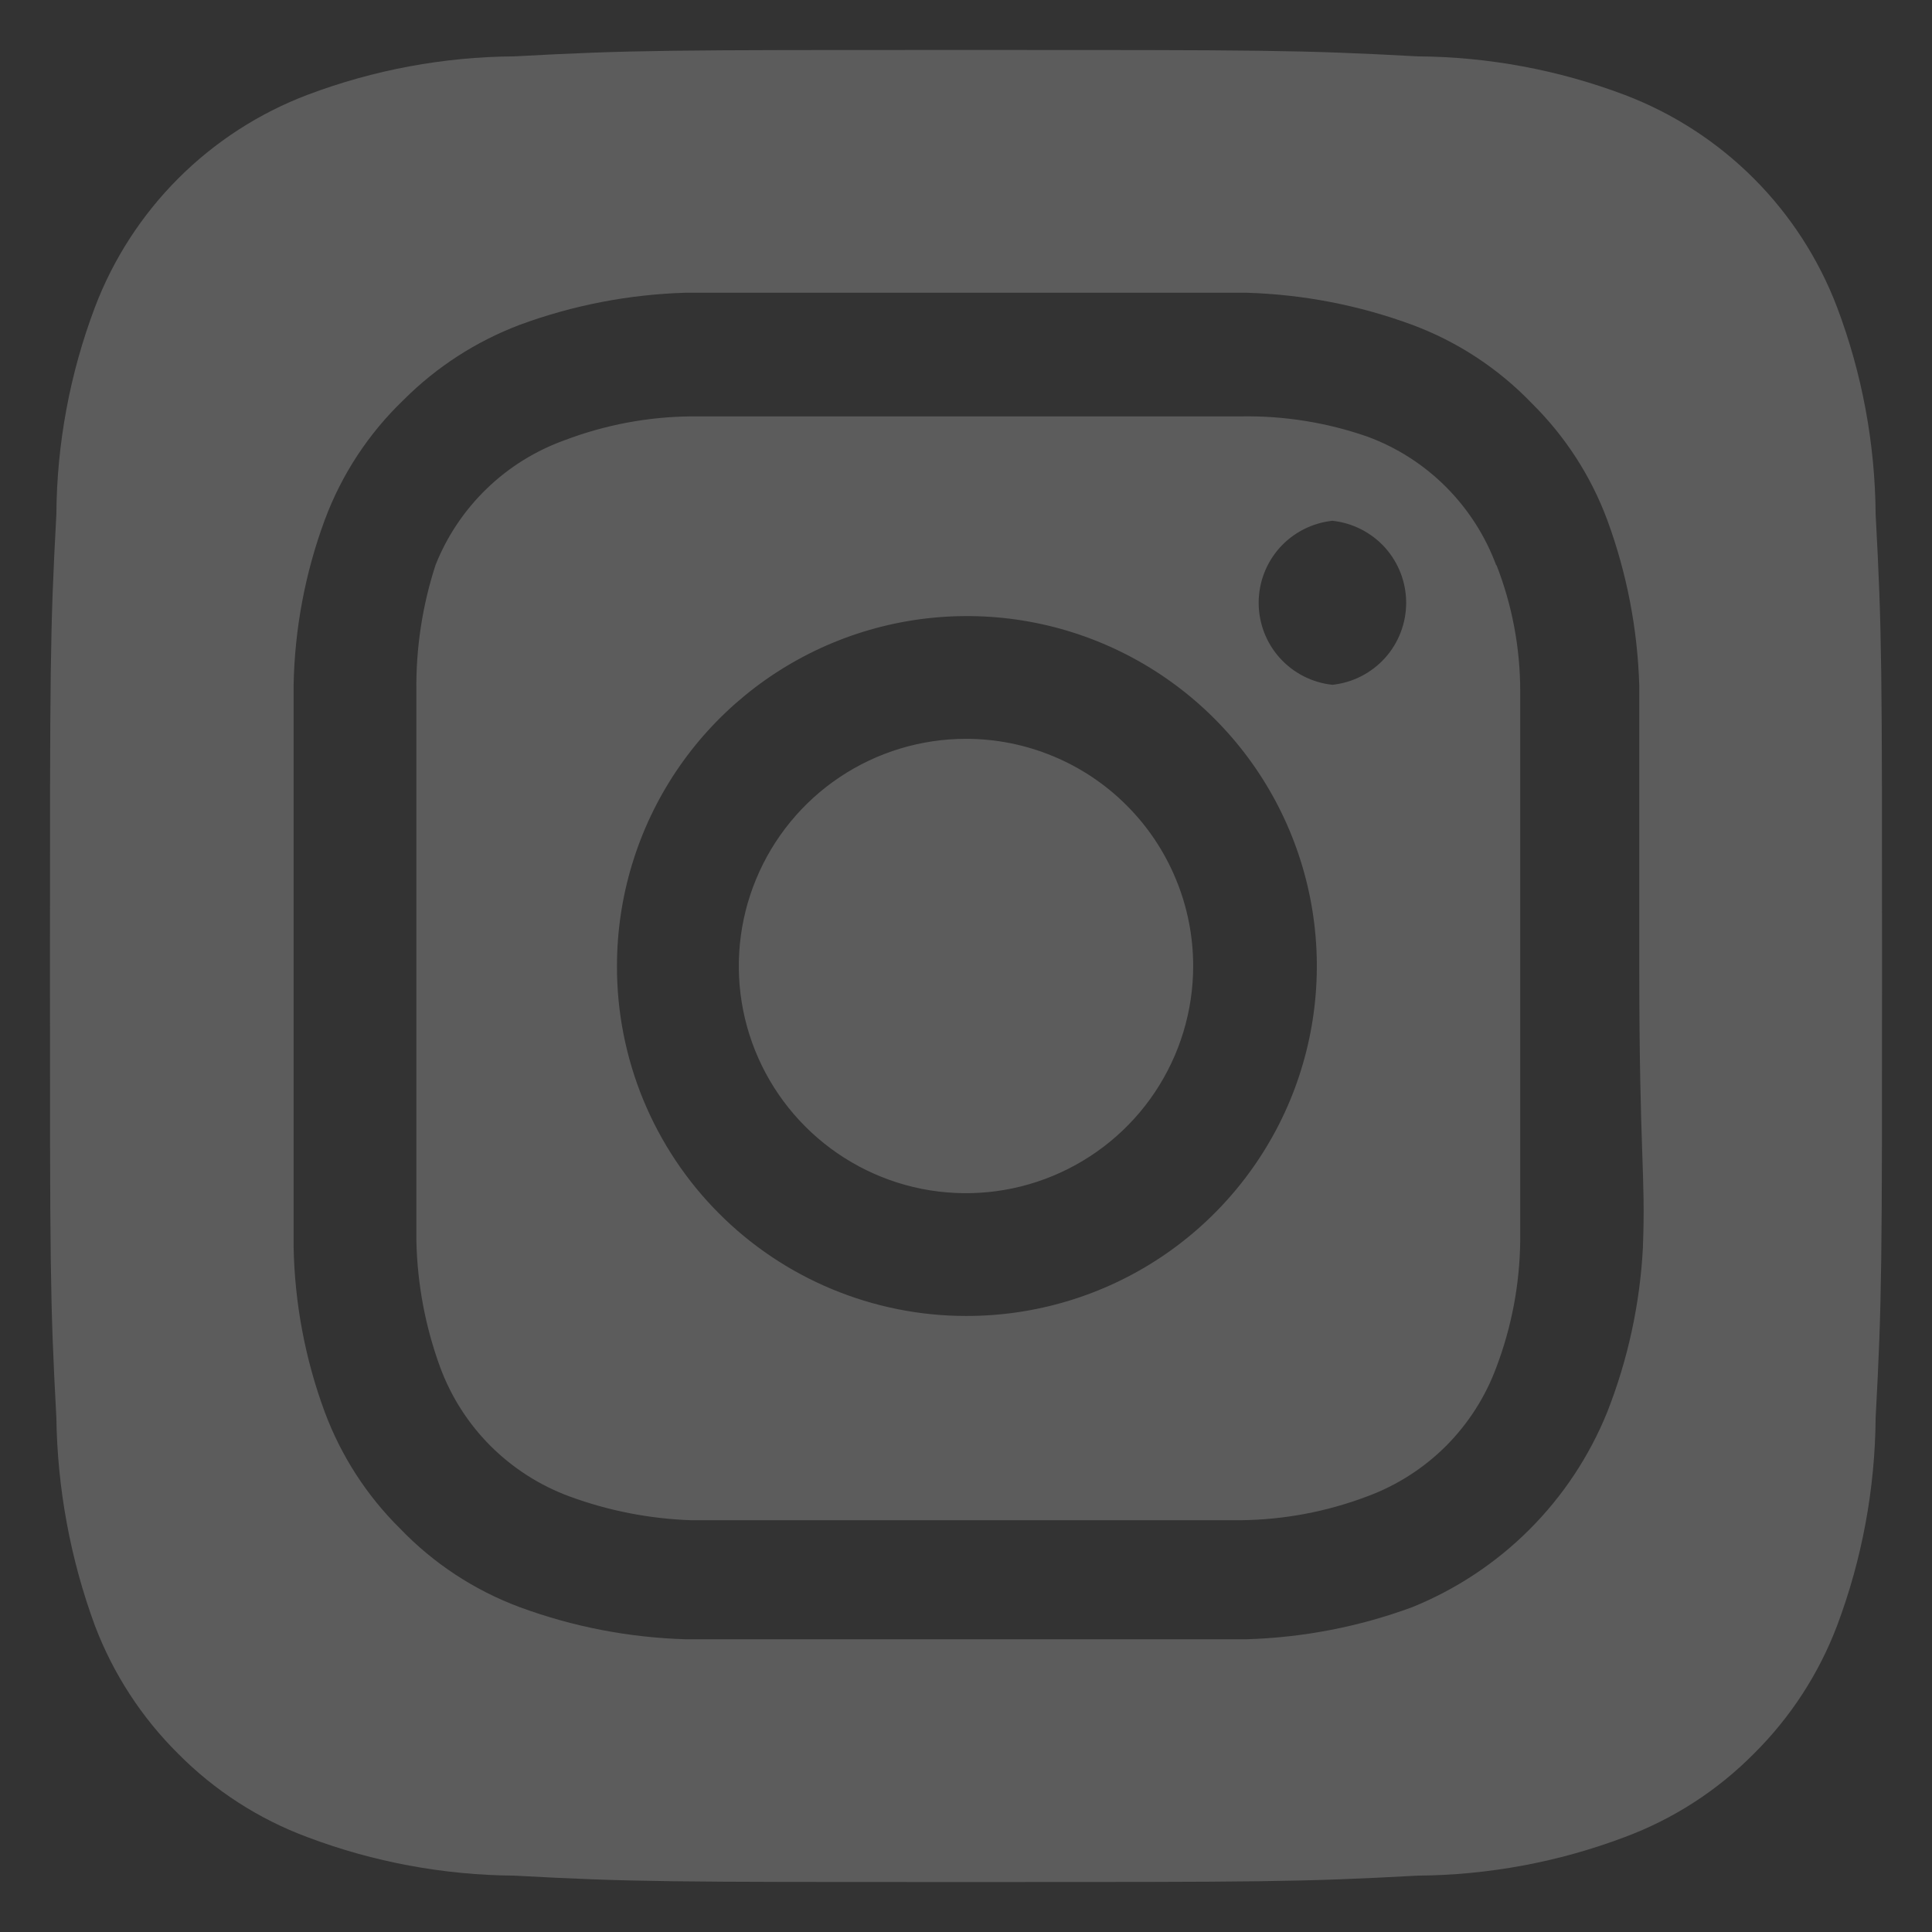 <svg width="29" height="29" viewBox="0 0 29 29" fill="none" xmlns="http://www.w3.org/2000/svg">
<rect x="0" y="0" width="29" height="29" fill="#333333" stroke="none"/>
<path d="M14.5 11.09C13.826 11.09 13.166 11.29 12.605 11.665C12.045 12.039 11.608 12.572 11.35 13.195C11.091 13.818 11.024 14.504 11.155 15.165C11.287 15.827 11.612 16.434 12.089 16.911C12.566 17.388 13.173 17.713 13.835 17.845C14.496 17.976 15.182 17.909 15.805 17.65C16.428 17.392 16.961 16.955 17.335 16.395C17.71 15.834 17.91 15.174 17.91 14.5C17.91 14.052 17.822 13.609 17.65 13.195C17.479 12.781 17.228 12.405 16.911 12.089C16.595 11.772 16.219 11.521 15.805 11.35C15.391 11.178 14.948 11.09 14.5 11.09ZM28.154 7.721C28.146 6.659 27.951 5.607 27.576 4.614C27.3 3.887 26.873 3.227 26.323 2.677C25.773 2.127 25.113 1.7 24.386 1.424C23.393 1.049 22.341 0.853 21.279 0.846C19.505 0.75 18.983 0.75 14.5 0.75C10.018 0.75 9.495 0.75 7.721 0.846C6.659 0.853 5.607 1.049 4.614 1.424C3.887 1.7 3.227 2.127 2.677 2.677C2.127 3.227 1.7 3.887 1.424 4.614C1.049 5.607 0.853 6.659 0.846 7.721C0.75 9.495 0.75 10.018 0.75 14.5C0.75 18.983 0.75 19.505 0.846 21.279C0.861 22.344 1.056 23.4 1.424 24.4C1.699 25.124 2.125 25.78 2.675 26.325C3.223 26.878 3.884 27.305 4.614 27.576C5.607 27.951 6.659 28.146 7.721 28.154C9.495 28.25 10.018 28.25 14.5 28.25C18.983 28.25 19.505 28.25 21.279 28.154C22.341 28.146 23.393 27.951 24.386 27.576C25.116 27.305 25.777 26.878 26.325 26.325C26.875 25.78 27.302 25.124 27.576 24.4C27.951 23.402 28.146 22.345 28.154 21.279C28.25 19.505 28.25 18.983 28.25 14.5C28.25 10.018 28.25 9.495 28.154 7.721ZM24.661 18.721C24.617 19.57 24.436 20.406 24.125 21.196C23.858 21.856 23.461 22.455 22.958 22.958C22.455 23.461 21.856 23.858 21.196 24.125C20.398 24.419 19.558 24.581 18.707 24.606C17.621 24.606 17.332 24.606 14.5 24.606C11.668 24.606 11.379 24.606 10.293 24.606C9.442 24.581 8.602 24.419 7.804 24.125C7.122 23.872 6.506 23.467 6.003 22.942C5.504 22.449 5.12 21.853 4.875 21.196C4.58 20.399 4.422 19.558 4.407 18.707C4.407 17.621 4.407 17.332 4.407 14.5C4.407 11.668 4.407 11.379 4.407 10.293C4.422 9.443 4.58 8.601 4.875 7.804C5.128 7.122 5.533 6.506 6.058 6.003C6.553 5.507 7.148 5.123 7.804 4.875C8.602 4.581 9.442 4.419 10.293 4.394C11.379 4.394 11.668 4.394 14.5 4.394C17.332 4.394 17.621 4.394 18.707 4.394C19.558 4.419 20.398 4.581 21.196 4.875C21.878 5.128 22.494 5.533 22.997 6.058C23.496 6.551 23.881 7.147 24.125 7.804C24.419 8.602 24.581 9.442 24.606 10.293C24.606 11.379 24.606 11.668 24.606 14.5C24.606 17.332 24.703 17.621 24.661 18.707V18.721ZM22.461 8.491C22.297 8.047 22.039 7.644 21.705 7.309C21.37 6.974 20.967 6.716 20.523 6.553C19.913 6.341 19.27 6.239 18.625 6.25C17.552 6.25 17.25 6.25 14.5 6.25C11.75 6.25 11.447 6.25 10.375 6.25C9.726 6.256 9.084 6.377 8.477 6.607C8.04 6.764 7.641 7.011 7.307 7.334C6.973 7.656 6.711 8.046 6.539 8.477C6.339 9.09 6.242 9.731 6.25 10.375C6.25 11.447 6.25 11.75 6.25 14.5C6.25 17.25 6.25 17.552 6.25 18.625C6.264 19.273 6.384 19.914 6.607 20.523C6.771 20.967 7.029 21.37 7.364 21.705C7.699 22.039 8.102 22.297 8.546 22.461C9.133 22.677 9.75 22.798 10.375 22.819C11.447 22.819 11.75 22.819 14.5 22.819C17.25 22.819 17.552 22.819 18.625 22.819C19.274 22.812 19.916 22.691 20.523 22.461C20.967 22.297 21.37 22.039 21.705 21.705C22.039 21.37 22.297 20.967 22.461 20.523C22.691 19.916 22.812 19.274 22.819 18.625C22.819 17.552 22.819 17.25 22.819 14.5C22.819 11.75 22.819 11.447 22.819 10.375C22.819 9.726 22.698 9.082 22.461 8.477V8.491ZM14.5 19.753C13.811 19.753 13.129 19.616 12.492 19.352C11.855 19.088 11.277 18.701 10.791 18.213C10.304 17.725 9.919 17.146 9.656 16.509C9.394 15.872 9.259 15.189 9.261 14.5C9.261 13.461 9.57 12.444 10.147 11.58C10.725 10.716 11.546 10.043 12.507 9.646C13.467 9.249 14.524 9.146 15.543 9.349C16.563 9.553 17.499 10.055 18.233 10.791C18.967 11.527 19.466 12.464 19.667 13.484C19.868 14.504 19.762 15.56 19.363 16.52C18.963 17.479 18.287 18.299 17.422 18.874C16.556 19.45 15.539 19.755 14.5 19.753ZM20 10.279C19.696 10.247 19.415 10.103 19.21 9.876C19.006 9.649 18.893 9.354 18.893 9.048C18.893 8.742 19.006 8.448 19.21 8.22C19.415 7.993 19.696 7.85 20 7.817C20.304 7.85 20.585 7.993 20.79 8.22C20.994 8.448 21.107 8.742 21.107 9.048C21.107 9.354 20.994 9.649 20.79 9.876C20.585 10.103 20.304 10.247 20 10.279Z" fill="white" fill-opacity="0.2"/>
</svg>
